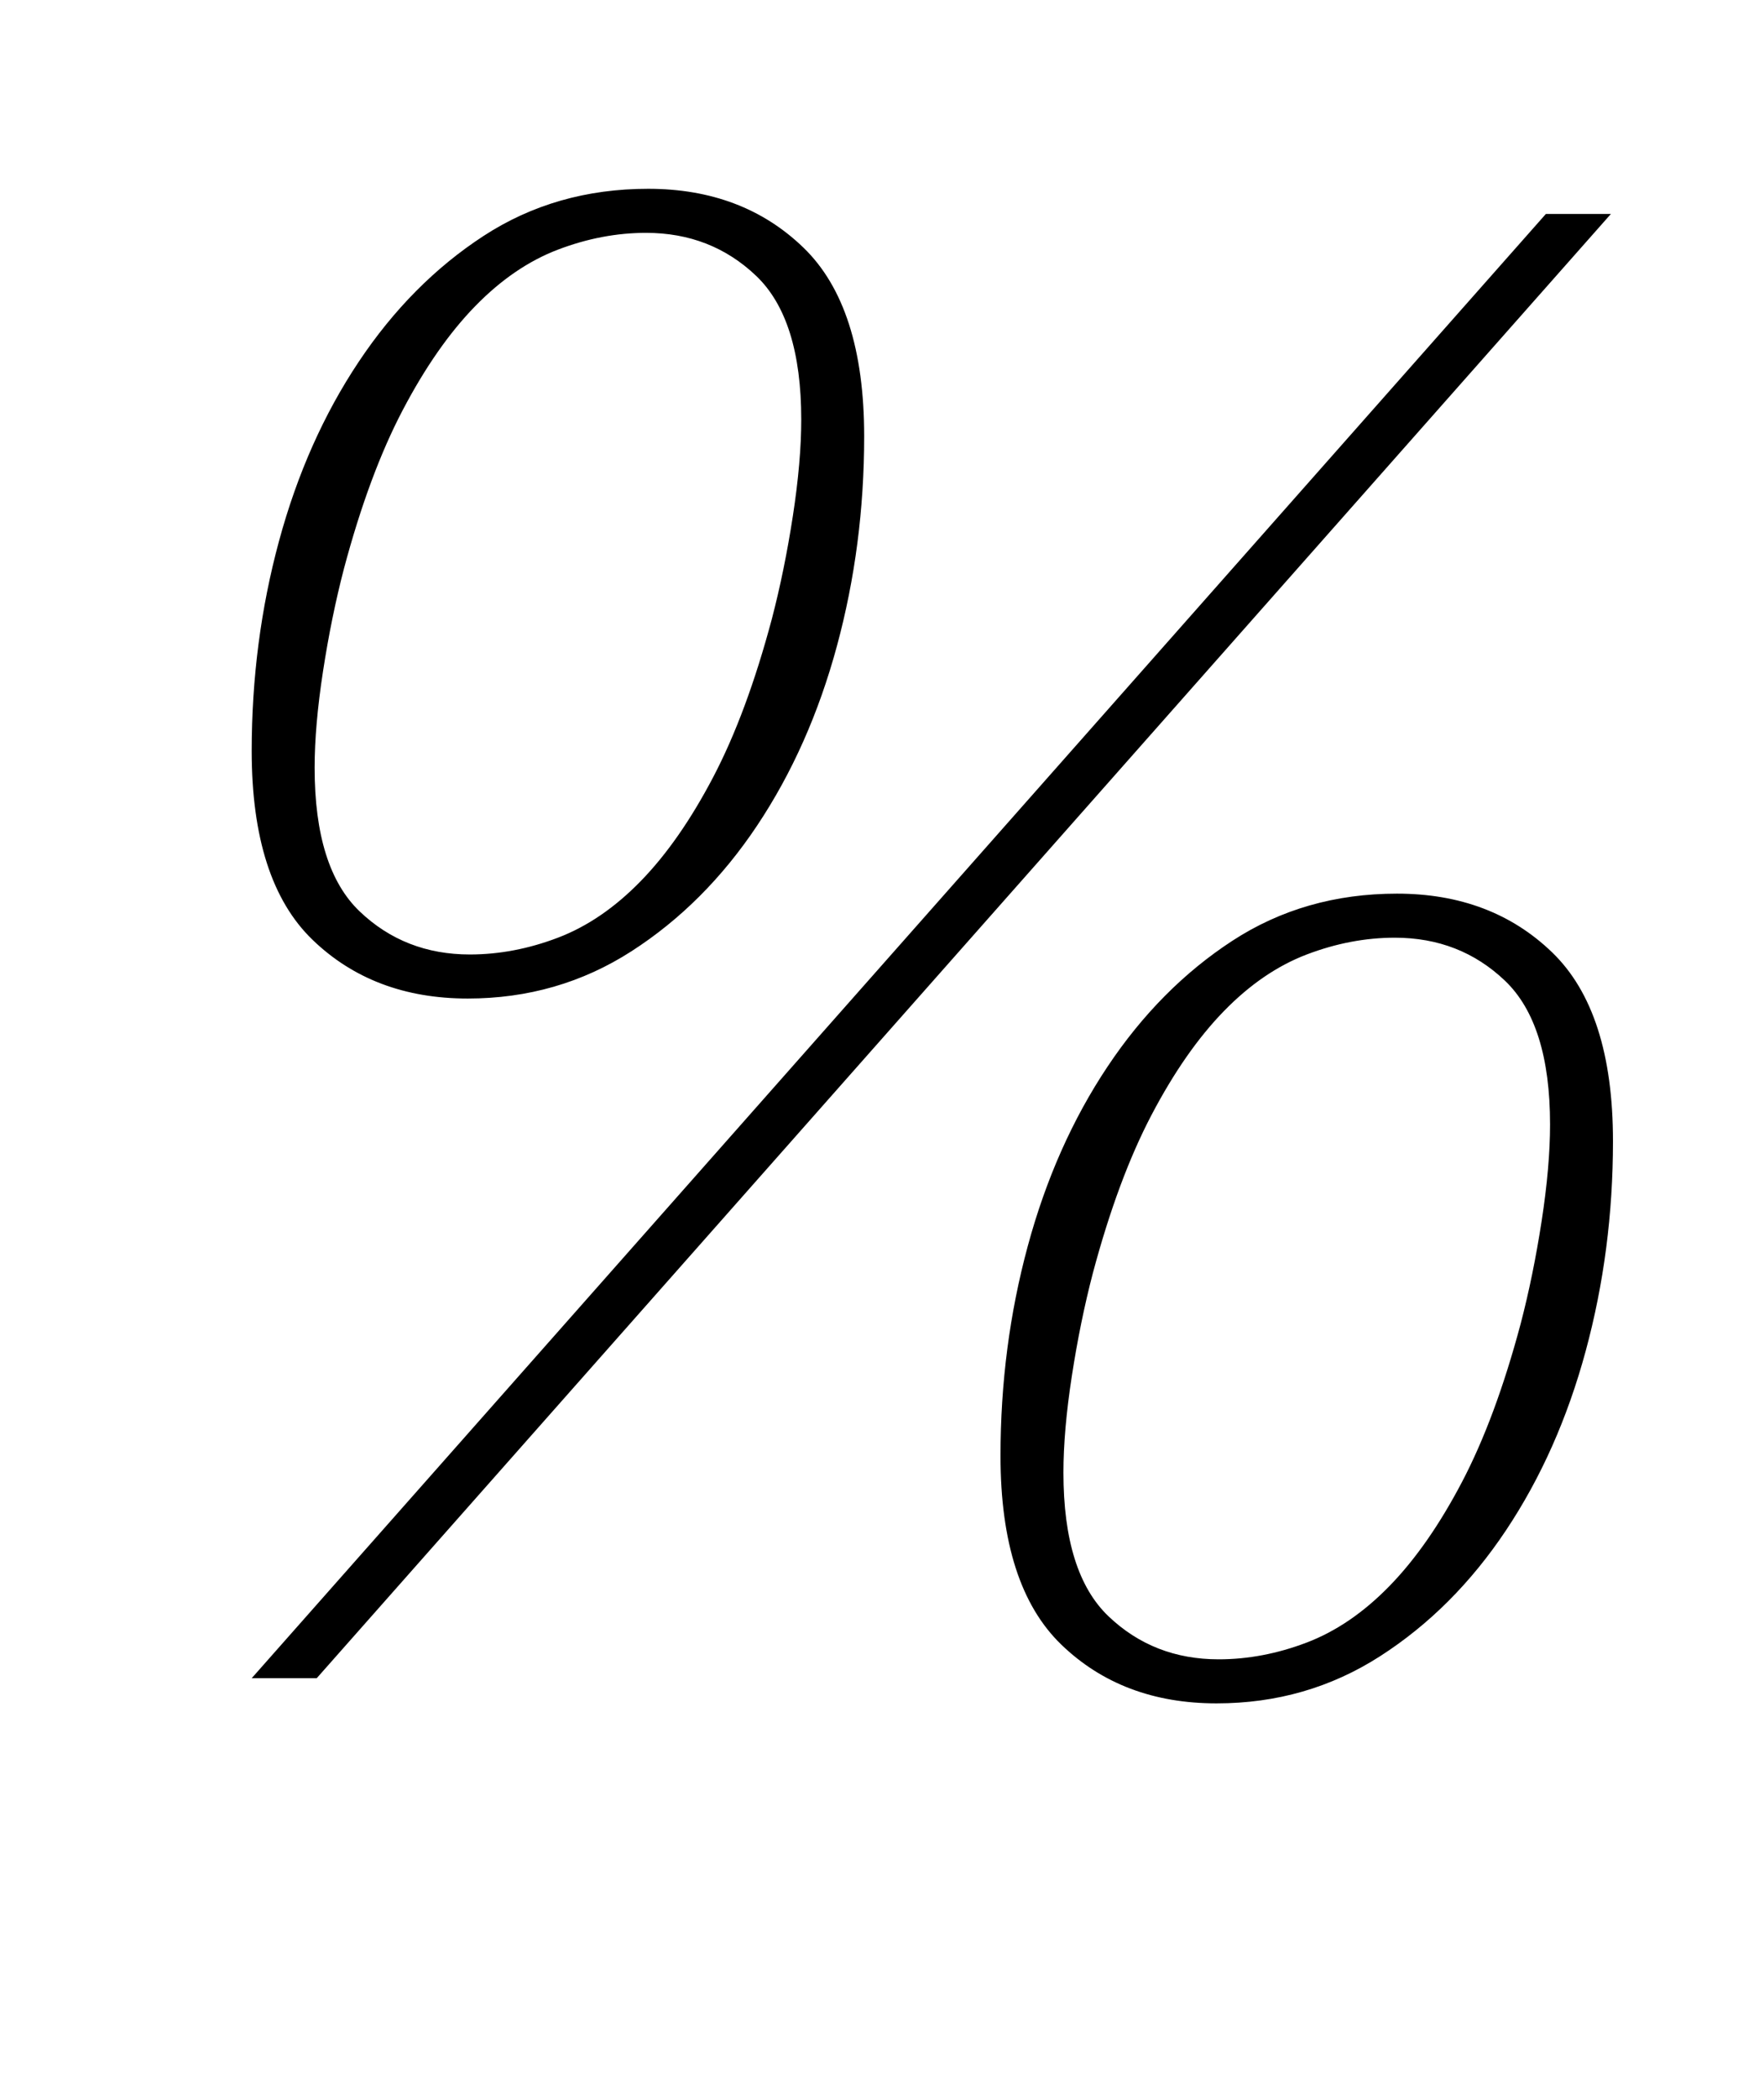 <?xml version="1.0" standalone="no"?>
<!DOCTYPE svg PUBLIC "-//W3C//DTD SVG 1.1//EN" "http://www.w3.org/Graphics/SVG/1.1/DTD/svg11.dtd" >
<svg xmlns="http://www.w3.org/2000/svg" xmlns:xlink="http://www.w3.org/1999/xlink" version="1.1" viewBox="-10 0 841 1000">
  <g transform="matrix(1 0 0 -1 0 800)">
   <path fill="currentColor"
d="M214 345q21 0 42 8t39.5 27t34.5 49.5t28 75.5q6 23 10 49t4 46q0 48 -21.5 68.5t-52.5 20.5q-21 0 -42 -8t-39.5 -27t-34.5 -49.5t-28 -75.5q-6 -23 -10 -49t-4 -46q0 -48 21.5 -68.5t52.5 -20.5zM571 9q21 0 42 8t39.5 27t34.5 49.5t28 75.5q6 23 10 49t4 46
q0 48 -21.5 68.5t-52.5 20.5q-21 0 -42 -8t-39.5 -27t-34.5 -49.5t-28 -75.5q-6 -23 -10 -49t-4 -46q0 -48 21.5 -68.5t52.5 -20.5zM213 324q-45 0 -74 28t-29 90q0 52 13 100t38 85.5t59.5 60t78.5 22.5q45 0 74 -28t29 -90q0 -52 -13 -100t-38 -85.5t-60 -60t-78 -22.5z
M570 -12q-45 0 -74 28t-29 90q0 52 13 100t38 85.5t59.5 60t78.5 22.5q45 0 74 -28t29 -90q0 -52 -13 -100t-38 -85.5t-60 -60t-78 -22.5zM727 698h31l-617 -698h-31z" />
  </g>

</svg>
